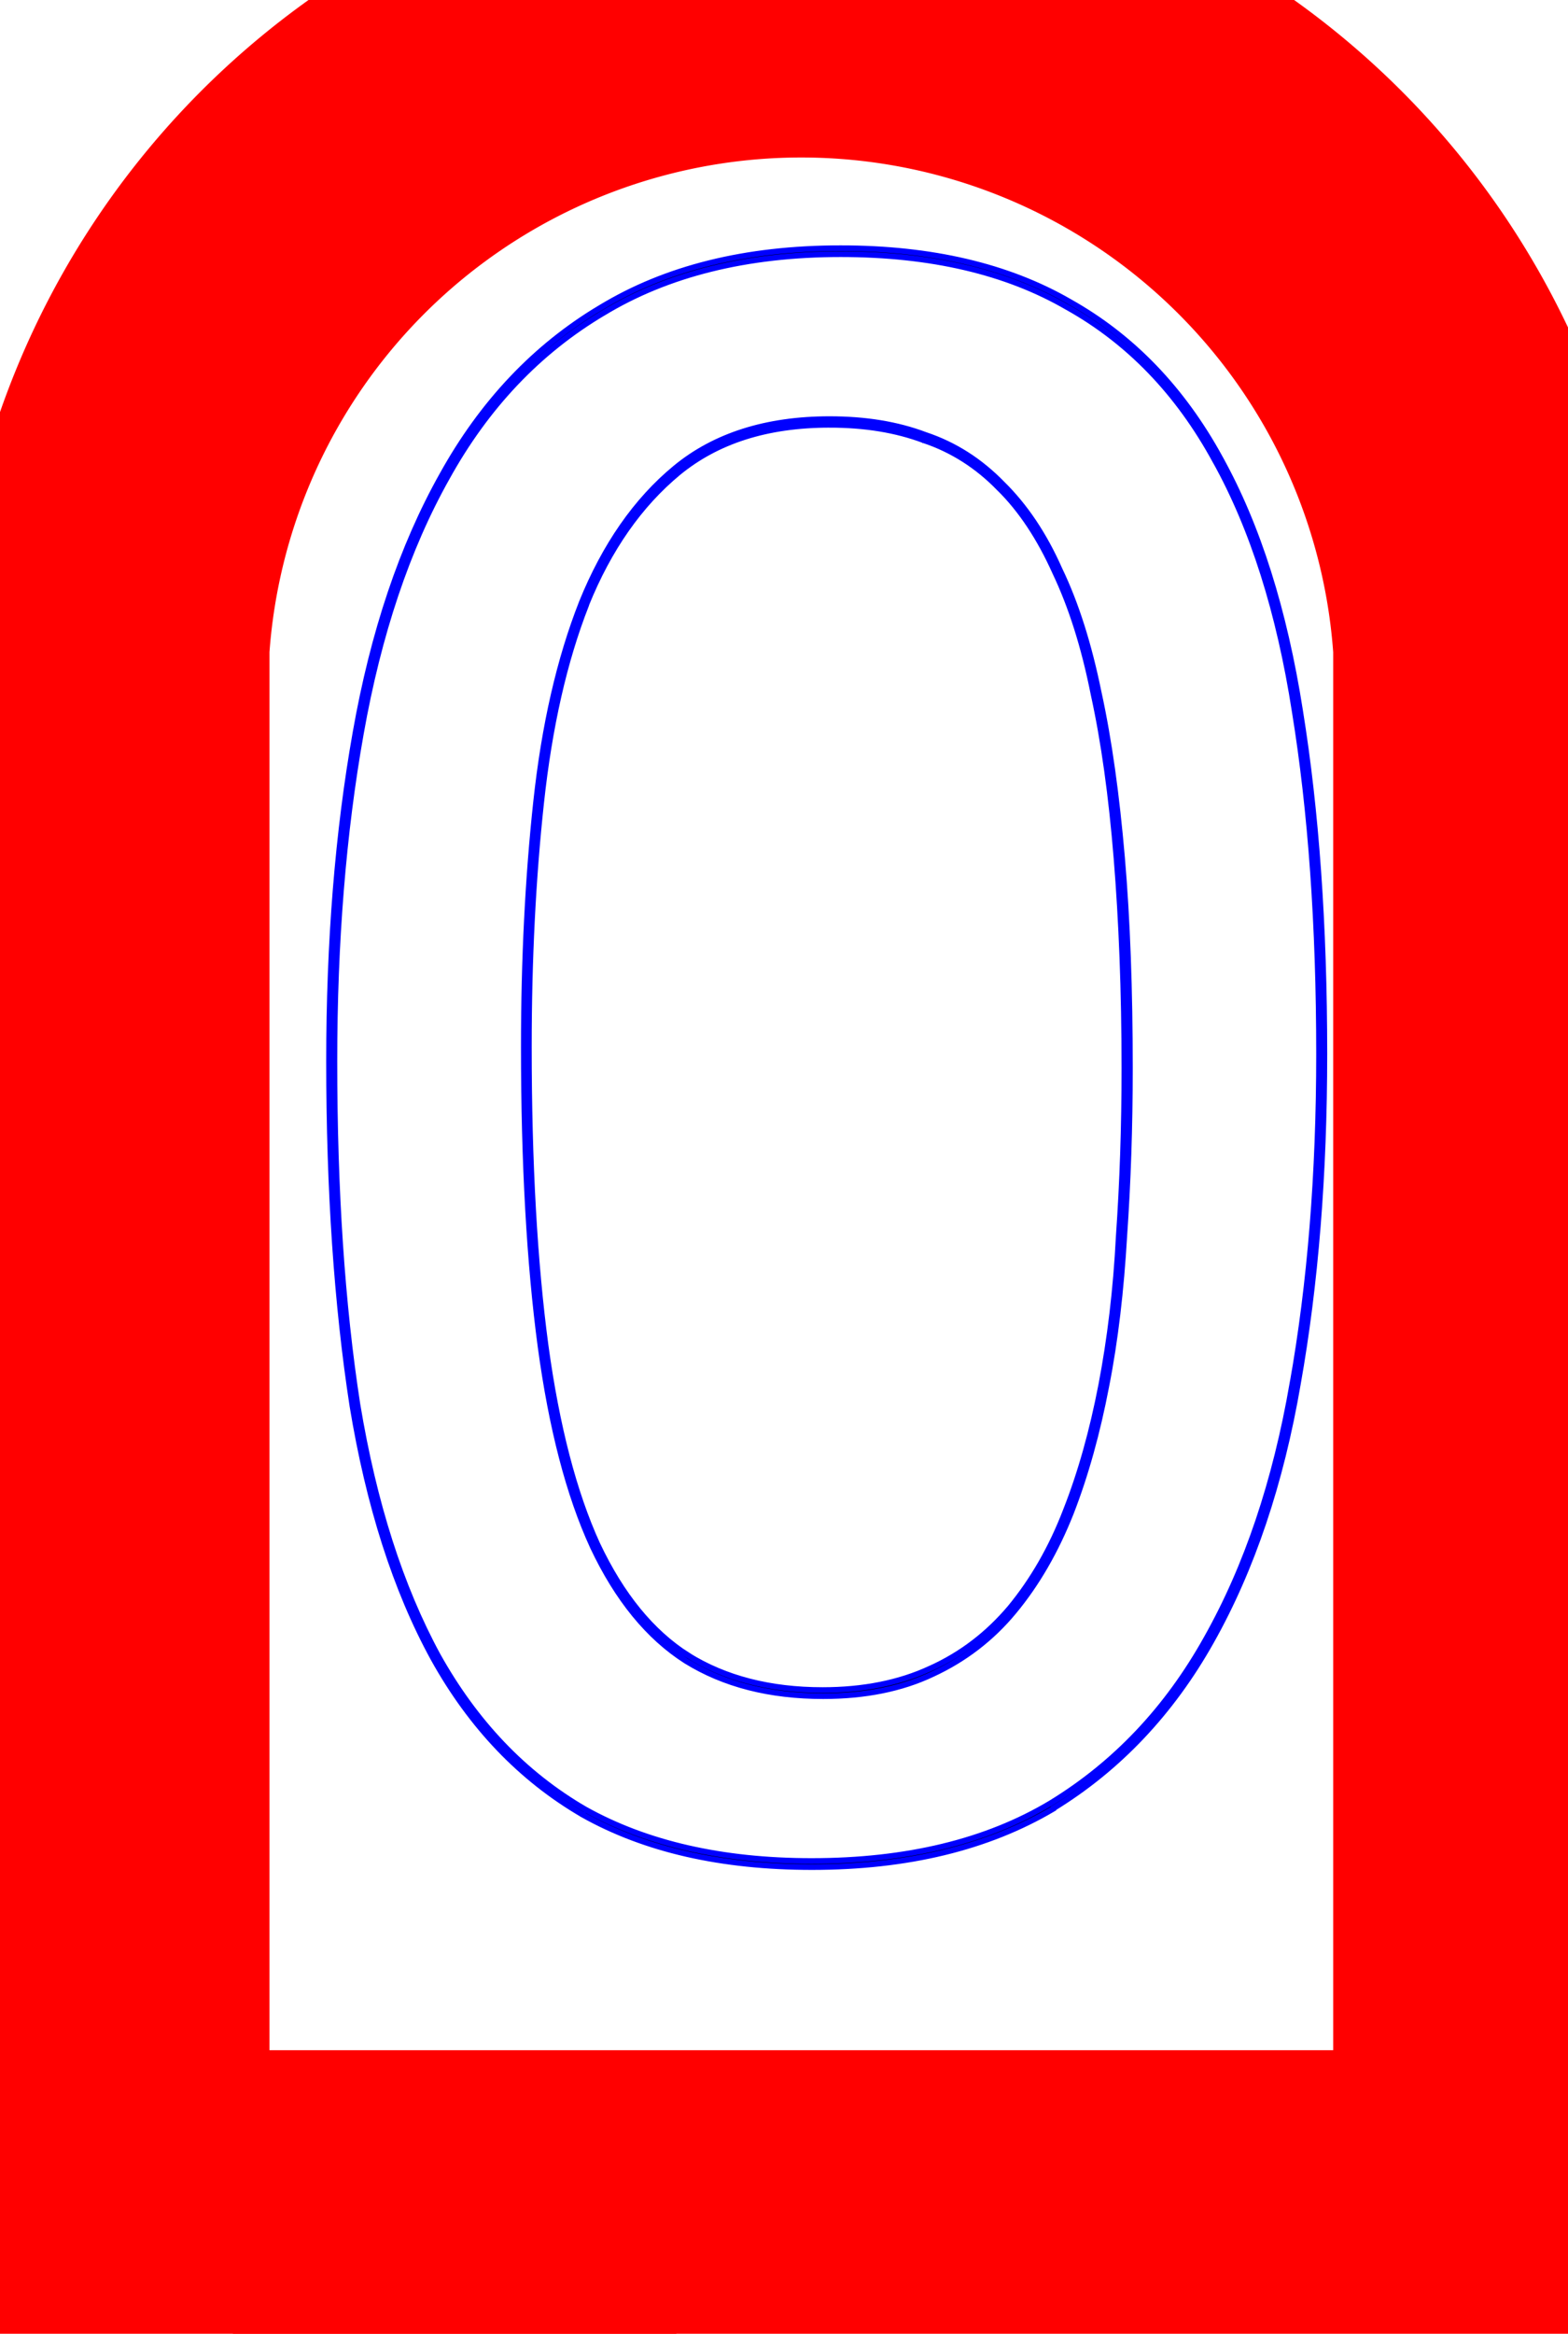<?xml version="1.0" encoding="UTF-8" standalone="no"?>
<svg
   xmlns:shaper="http://www.shapertools.com/namespaces/shaper"
   xmlns:dc="http://purl.org/dc/elements/1.1/"
   xmlns:cc="http://creativecommons.org/ns#"
   xmlns:rdf="http://www.w3.org/1999/02/22-rdf-syntax-ns#"
   xmlns:svg="http://www.w3.org/2000/svg"
   xmlns="http://www.w3.org/2000/svg"
   xmlns:sodipodi="http://sodipodi.sourceforge.net/DTD/sodipodi-0.dtd"
   xmlns:inkscape="http://www.inkscape.org/namespaces/inkscape"
   enable-background="new 0 0 7.4 4.975"
   height="74mm"
   shaper:fusionaddin="version:1.5.0"
   version="1.1"
   viewBox="0 0 4.975 7.4"
   width="49.75mm"
   x="0cm"
   xml:space="preserve"
   y="0cm"
   id="svg4"
   sodipodi:docname="number_2mm.svg"
   inkscape:version="1.0.2-2 (e86c870879, 2021-01-15)"><defs
     id="defs8" /><sodipodi:namedview
     pagecolor="#ffffff"
     bordercolor="#666666"
     borderopacity="1"
     objecttolerance="10"
     gridtolerance="10"
     guidetolerance="10"
     inkscape:pageopacity="0"
     inkscape:pageshadow="2"
     inkscape:window-width="1718"
     inkscape:window-height="1368"
     id="namedview6"
     showgrid="false"
     inkscape:zoom="3.8461109"
     inkscape:cx="92.881855"
     inkscape:cy="181.08643"
     inkscape:window-x="914"
     inkscape:window-y="0"
     inkscape:window-maximized="0"
     inkscape:current-layer="svg4"
     inkscape:document-rotation="0"
     units="mm" /><path
     d="M 4.73,7.001 V 2.051 a 2.192,2.192 0 0 0 -4.375,0 v 4.949 h -0.3 v 0.4 l 0.7,-2e-7 V 7.001 H 1.23 v 0.4 h 0.875 v -0.4 h 0.875 v 0.4 h 0.875 v -0.4 h 0.475 v 0.4 h 0.7 v -0.4 z"
     fill="#000000"
     shaper:cutDepth="0.002"
     shaper:pathType="exterior"
     vector-effect="non-scaling-stroke"
     id="path2-0"
     style="display:inline;fill:none;stroke:#ff0000;stroke-opacity:1" /><path
     style="color:#000000;font-style:normal;font-variant:normal;font-weight:normal;font-stretch:normal;font-size:112.889px;line-height:100%;font-family:Calibri;-inkscape-font-specification:'Calibri, Normal';font-variant-ligatures:normal;font-variant-position:normal;font-variant-caps:normal;font-variant-numeric:normal;font-variant-alternates:normal;font-feature-settings:normal;text-indent:0;text-align:start;text-decoration:none;text-decoration-line:none;text-decoration-style:solid;text-decoration-color:#000000;letter-spacing:0px;word-spacing:0px;text-transform:none;writing-mode:lr-tb;direction:ltr;text-orientation:mixed;dominant-baseline:auto;baseline-shift:baseline;text-anchor:start;white-space:normal;shape-padding:0;clip-rule:nonzero;display:none;overflow:visible;visibility:visible;isolation:auto;mix-blend-mode:normal;color-interpolation:sRGB;color-interpolation-filters:linearRGB;solid-color:#000000;solid-opacity:1;vector-effect:none;fill:#000000;fill-opacity:1;fill-rule:nonzero;stroke:#0000fe;stroke-width:0.019px;stroke-linecap:butt;stroke-linejoin:miter;stroke-miterlimit:4;stroke-dasharray:none;stroke-dashoffset:0;stroke-opacity:1;color-rendering:auto;image-rendering:auto;shape-rendering:auto;text-rendering:auto;enable-background:accumulate"
     d="m 2.733,0.787 c -0.05,0 -0.092,0.001 -0.126,0.004 -0.034,4.264e-5 -0.063,0.003 -0.089,0.008 -0.025,0.005 -0.046,0.01 -0.063,0.016 -0.017,0.005 -0.032,0.012 -0.044,0.021 l -6.05e-4,2.849e-4 c -4.83e-5,3.42e-5 -7.55e-5,7.11e-5 -1.511e-4,1.424e-4 L 1.169,1.585 1.169,1.586 c -0.025,0.016 -0.047,0.032 -0.064,0.048 l -4.537e-4,2.847e-4 -1.512e-4,2.847e-4 c -0.015,0.017 -0.026,0.036 -0.035,0.058 -0.009,0.022 -0.016,0.048 -0.021,0.08 l -1.512e-4,4.274e-4 v 4.271e-4 c -0.003,0.032 -0.004,0.07 -0.004,0.115 0,0.06 0.003,0.11 0.008,0.15 v 2.847e-4 4.272e-4 c 0.009,0.04 0.023,0.071 0.044,0.091 l 3.025e-4,2.846e-4 3.024e-4,2.849e-4 c 0.022,0.018 0.051,0.023 0.083,0.018 0.035,-0.006 0.079,-0.022 0.132,-0.048 L 1.313,2.1 2.34,1.524 V 5.359 H 1.225 c -0.024,0 -0.047,0.007 -0.068,0.021 -0.018,0.012 -0.035,0.03 -0.049,0.054 l -1.512e-4,1.425e-4 -1.513e-4,2.846e-4 c -0.012,0.022 -0.022,0.05 -0.03,0.084 -0.009,0.035 -0.013,0.076 -0.013,0.124 0,0.05 0.004,0.093 0.013,0.128 0.009,0.035 0.02,0.063 0.035,0.085 l 1.513e-4,4.273e-4 3.024e-4,2.845e-4 c 0.017,0.022 0.034,0.038 0.052,0.049 l 6.049e-4,4.271e-4 4.535e-4,2.847e-4 c 0.018,0.009 0.038,0.013 0.059,0.013 h 2.817 c 0.021,0 0.041,-0.004 0.059,-0.013 l 3.033e-4,-1.423e-4 1.502e-4,-1.424e-4 c 0.021,-0.011 0.039,-0.028 0.054,-0.05 0.015,-0.022 0.026,-0.051 0.035,-0.085 0.009,-0.035 0.013,-0.078 0.013,-0.128 0,-0.047 -0.004,-0.088 -0.013,-0.123 l -1.43e-4,-2.851e-4 c -0.006,-0.034 -0.016,-0.063 -0.03,-0.085 -0.012,-0.024 -0.028,-0.043 -0.049,-0.055 -0.021,-0.014 -0.044,-0.021 -0.068,-0.021 H 3.077 V 0.907 c 0,-0.017 -0.005,-0.033 -0.014,-0.048 -0.01,-0.018 -0.029,-0.031 -0.055,-0.04 -0.026,-0.011 -0.062,-0.019 -0.106,-0.024 -0.045,-0.005 -0.101,-0.008 -0.168,-0.008 z m 0,0.019 c 0.066,0 0.122,0.003 0.165,0.008 0.044,0.005 0.078,0.013 0.101,0.023 l 4.538e-4,1.425e-4 4.536e-4,1.423e-4 c 0.023,0.007 0.037,0.018 0.044,0.031 l 1.512e-4,2.847e-4 1.512e-4,4.271e-4 c 0.007,0.012 0.011,0.024 0.011,0.038 V 5.378 h 0.985 c 0.02,0 0.039,0.006 0.057,0.018 l 4.536e-4,2.847e-4 3.018e-4,2.848e-4 c 0.017,0.009 0.031,0.024 0.042,0.047 l 3.019e-4,7.12e-4 3.033e-4,5.694e-4 C 4.155,5.463 4.164,5.49 4.17,5.523 l 1.503e-4,2.848e-4 v 4.27e-4 c 0.008,0.033 0.012,0.073 0.012,0.119 0,0.049 -0.004,0.09 -0.012,0.123 -0.008,0.033 -0.019,0.06 -0.032,0.08 -0.013,0.02 -0.029,0.034 -0.046,0.044 -0.015,0.007 -0.032,0.011 -0.049,0.011 H 1.225 c -0.018,0 -0.034,-0.004 -0.049,-0.011 -0.015,-0.01 -0.031,-0.024 -0.047,-0.044 l -1.514e-4,-2.85e-4 c -0.013,-0.02 -0.024,-0.046 -0.032,-0.079 -0.008,-0.033 -0.012,-0.074 -0.012,-0.123 0,-0.047 0.004,-0.086 0.012,-0.119 0.008,-0.033 0.018,-0.06 0.028,-0.08 0.013,-0.023 0.028,-0.039 0.043,-0.048 H 1.168 L 1.168,5.396 C 1.186,5.384 1.205,5.378 1.225,5.378 H 2.36 V 1.49 L 1.303,2.083 c -0.052,0.026 -0.095,0.041 -0.126,0.046 h -1.51e-4 c -0.028,0.005 -0.049,2.135e-4 -0.066,-0.013 -0.017,-0.016 -0.031,-0.043 -0.039,-0.081 -0.005,-0.039 -0.008,-0.088 -0.008,-0.148 0,-0.044 0.001,-0.082 0.004,-0.113 3.7e-6,-3.87e-5 -3.1e-6,-7.13e-5 0,-1.425e-4 0.005,-0.031 0.012,-0.056 0.02,-0.076 0.008,-0.02 0.019,-0.037 0.032,-0.052 0.016,-0.015 0.036,-0.03 0.06,-0.045 l 1.512e-4,-1.424e-4 1.242,-0.75 3.027e-4,-1.424e-4 c 0.01,-0.007 0.023,-0.013 0.039,-0.018 0.016,-0.005 0.037,-0.01 0.061,-0.015 0.024,-0.005 0.053,-0.008 0.085,-0.008 h 4.535e-4 4.539e-4 c 0.033,-0.003 0.074,-0.004 0.124,-0.004 z"
     id="text5361"
     inkscape:label="1_R" /><path
     style="color:#000000;font-style:normal;font-variant:normal;font-weight:normal;font-stretch:normal;font-size:112.889px;line-height:100%;font-family:Calibri;-inkscape-font-specification:'Calibri, Normal';font-variant-ligatures:normal;font-variant-position:normal;font-variant-caps:normal;font-variant-numeric:normal;font-variant-alternates:normal;font-feature-settings:normal;text-indent:0;text-align:start;text-decoration:none;text-decoration-line:none;text-decoration-style:solid;text-decoration-color:#000000;letter-spacing:0px;word-spacing:0px;text-transform:none;writing-mode:lr-tb;direction:ltr;text-orientation:mixed;dominant-baseline:auto;baseline-shift:baseline;text-anchor:start;white-space:normal;shape-padding:0;clip-rule:nonzero;display:none;overflow:visible;visibility:visible;isolation:auto;mix-blend-mode:normal;color-interpolation:sRGB;color-interpolation-filters:linearRGB;solid-color:#000000;solid-opacity:1;vector-effect:none;fill:#000000;fill-opacity:1;fill-rule:nonzero;stroke:#0000fe;stroke-width:0.019px;stroke-linecap:butt;stroke-linejoin:miter;stroke-miterlimit:4;stroke-dasharray:none;stroke-dashoffset:0;stroke-opacity:1;color-rendering:auto;image-rendering:auto;shape-rendering:auto;text-rendering:auto;enable-background:accumulate"
     d="m 2.514,0.738 c -0.153,0 -0.3,0.016 -0.44,0.047 H 2.074 C 1.937,0.816 1.81,0.855 1.693,0.902 1.579,0.946 1.483,0.992 1.405,1.039 h -1.406e-4 c -0.075,0.047 -0.128,0.084 -0.16,0.114 -0.031,0.026 -0.053,0.049 -0.064,0.069 -0.011,0.019 -0.02,0.039 -0.028,0.06 l -1.409e-4,4.239e-4 -1.407e-4,5.651e-4 c -0.005,0.021 -0.009,0.047 -0.012,0.075 -0.003,0.029 -0.004,0.063 -0.004,0.102 0,0.055 0.003,0.102 0.008,0.141 0.005,0.039 0.012,0.071 0.02,0.095 l 1.405e-4,4.237e-4 2.812e-4,4.24e-4 c 0.011,0.024 0.023,0.042 0.037,0.054 l 4.218e-4,1.413e-4 2.814e-4,2.826e-4 c 0.017,0.011 0.036,0.017 0.055,0.017 0.035,0 0.082,-0.023 0.145,-0.068 l 1.406e-4,-1.414e-4 C 1.468,1.657 1.546,1.61 1.639,1.558 1.734,1.506 1.843,1.458 1.967,1.414 c 0.125,-0.044 0.267,-0.066 0.423,-0.066 0.133,0 0.251,0.022 0.353,0.066 0.102,0.044 0.186,0.103 0.253,0.177 l 1.405e-4,1.411e-4 c 0.069,0.074 0.121,0.161 0.157,0.262 0.036,0.098 0.054,0.202 0.054,0.312 0,0.111 -0.012,0.23 -0.035,0.357 C 3.149,2.648 3.1,2.788 3.025,2.944 v 1.414e-4 C 2.953,3.099 2.849,3.271 2.712,3.46 v 1.412e-4 C 2.578,3.649 2.399,3.863 2.174,4.102 L 1.201,5.138 c -0.031,0.034 -0.057,0.067 -0.078,0.099 h -1.406e-4 v 1.41e-4 c -0.018,0.029 -0.034,0.059 -0.047,0.091 -0.013,0.03 -0.022,0.064 -0.028,0.104 l -1.406e-4,2.825e-4 v 4.239e-4 c -0.003,0.039 -0.004,0.085 -0.004,0.137 0,0.058 0.004,0.106 0.012,0.146 v 4.236e-4 l 1.405e-4,2.827e-4 c 0.011,0.04 0.025,0.071 0.045,0.093 l 1.405e-4,2.826e-4 2.813e-4,1.414e-4 c 0.021,0.022 0.046,0.038 0.073,0.049 l 4.218e-4,1.413e-4 5.625e-4,1.411e-4 c 0.029,0.008 0.062,0.012 0.099,0.012 h 2.771 c 0.025,0 0.047,-0.005 0.067,-0.017 l 2.819e-4,-1.414e-4 1.402e-4,-1.411e-4 c 0.022,-0.014 0.039,-0.034 0.05,-0.059 0.013,-0.027 0.022,-0.059 0.028,-0.095 v -1.414e-4 c 0.008,-0.037 0.012,-0.079 0.012,-0.126 0,-0.047 -0.004,-0.087 -0.012,-0.122 -1.58e-5,-1.414e-4 -1.402e-4,-1.414e-4 -1.402e-4,-2.827e-4 -0.005,-0.037 -0.016,-0.068 -0.032,-0.093 l -1.4e-4,-1.39e-4 C 4.144,5.333 4.126,5.315 4.104,5.304 4.085,5.29 4.064,5.283 4.042,5.283 H 1.881 L 2.661,4.465 V 4.465 C 2.948,4.169 3.178,3.908 3.351,3.682 3.525,3.453 3.657,3.246 3.747,3.061 3.841,2.873 3.902,2.7 3.931,2.54 3.959,2.379 3.973,2.217 3.973,2.056 c 0,-0.18 -0.03,-0.35 -0.09,-0.51 C 3.824,1.387 3.732,1.247 3.61,1.126 3.49,1.006 3.338,0.912 3.153,0.844 2.971,0.773 2.758,0.738 2.514,0.738 Z m 0,0.019 c 0.242,0 0.453,0.035 0.632,0.104 h 1.407e-4 1.406e-4 c 0.182,0.067 0.332,0.16 0.45,0.278 0.121,0.119 0.21,0.256 0.269,0.413 0.059,0.157 0.089,0.325 0.089,0.503 0,0.16 -0.014,0.321 -0.043,0.481 -0.028,0.157 -0.089,0.329 -0.181,0.515 v 1.41e-4 C 3.641,3.236 3.509,3.442 3.336,3.67 3.164,3.896 2.934,4.156 2.647,4.452 v 1.413e-4 L 1.837,5.301 h 2.204 c 0.019,0 0.036,0.006 0.053,0.018 l 5.623e-4,4.238e-4 7.04e-4,4.24e-4 c 0.019,0.009 0.034,0.025 0.046,0.047 l 1.402e-4,2.829e-4 2.819e-4,4.24e-4 c 0.015,0.022 0.025,0.05 0.03,0.086 v 4.239e-4 l 1.402e-4,4.239e-4 c 0.008,0.033 0.011,0.072 0.011,0.119 0,0.046 -0.004,0.087 -0.011,0.123 l -1.402e-4,2.828e-4 v 4.236e-4 c -0.005,0.036 -0.014,0.066 -0.026,0.091 l -1.402e-4,2.827e-4 v 1.411e-4 c -0.01,0.022 -0.024,0.038 -0.043,0.05 -5.73e-5,3.53e-5 -7.16e-5,7.05e-5 -1.417e-4,1.412e-4 -0.017,0.009 -0.035,0.014 -0.057,0.014 H 1.274 c -0.035,0 -0.066,-0.004 -0.094,-0.011 -0.024,-0.01 -0.046,-0.025 -0.066,-0.044 -0.017,-0.019 -0.03,-0.047 -0.04,-0.085 -0.008,-0.038 -0.012,-0.085 -0.012,-0.142 0,-0.052 0.001,-0.097 0.004,-0.135 0.005,-0.038 0.014,-0.071 0.026,-0.099 l 1.406e-4,-1.411e-4 v -1.414e-4 c 0.013,-0.031 0.028,-0.06 0.046,-0.088 l 1.408e-4,-1.412e-4 c 0.02,-0.031 0.046,-0.063 0.076,-0.096 L 2.188,4.115 C 2.413,3.876 2.593,3.661 2.727,3.471 V 3.471 C 2.864,3.281 2.969,3.108 3.042,2.952 l 1.405e-4,-1.413e-4 c 0.075,-0.156 0.124,-0.299 0.148,-0.427 0.023,-0.128 0.035,-0.248 0.035,-0.36 0,-0.113 -0.018,-0.219 -0.055,-0.319 V 1.846 C 3.134,1.744 3.08,1.655 3.01,1.578 2.941,1.502 2.855,1.441 2.75,1.397 2.646,1.352 2.526,1.33 2.39,1.33 c -0.158,0 -0.302,0.022 -0.429,0.067 h -1.408e-4 v 1.413e-4 C 1.836,1.441 1.726,1.489 1.63,1.541 H 1.63 C 1.537,1.593 1.458,1.642 1.393,1.686 l -1.406e-4,1.412e-4 c -0.061,0.044 -0.108,0.064 -0.134,0.064 -0.016,0 -0.031,-0.005 -0.045,-0.014 -0.011,-0.009 -0.022,-0.024 -0.032,-0.046 -0.007,-0.022 -0.014,-0.053 -0.019,-0.091 -0.005,-0.038 -0.008,-0.085 -0.008,-0.139 0,-0.039 0.001,-0.072 0.004,-0.1 0.003,-0.028 0.006,-0.052 0.011,-0.072 9.1e-6,-3.74e-5 -9.9e-6,-7.07e-5 0,-1.414e-4 0.007,-0.02 0.016,-0.039 0.026,-0.056 0.009,-0.016 0.029,-0.038 0.06,-0.064 l 2.812e-4,-1.412e-4 1.408e-4,-1.413e-4 c 0.03,-0.028 0.083,-0.065 0.157,-0.112 0.077,-0.046 0.172,-0.092 0.285,-0.136 h 1.406e-4 c 0.116,-0.047 0.242,-0.085 0.378,-0.116 0.139,-0.031 0.284,-0.047 0.436,-0.047 z"
     id="text5365"
     inkscape:label="2_L" /><path
     style="color:#000000;font-style:normal;font-variant:normal;font-weight:normal;font-stretch:normal;font-size:112.889px;line-height:100%;font-family:Calibri;-inkscape-font-specification:'Calibri, Normal';font-variant-ligatures:normal;font-variant-position:normal;font-variant-caps:normal;font-variant-numeric:normal;font-variant-alternates:normal;font-feature-settings:normal;text-indent:0;text-align:start;text-decoration:none;text-decoration-line:none;text-decoration-style:solid;text-decoration-color:#000000;letter-spacing:0px;word-spacing:0px;text-transform:none;writing-mode:lr-tb;direction:ltr;text-orientation:mixed;dominant-baseline:auto;baseline-shift:baseline;text-anchor:start;white-space:normal;shape-padding:0;clip-rule:nonzero;display:none;overflow:visible;visibility:visible;isolation:auto;mix-blend-mode:normal;color-interpolation:sRGB;color-interpolation-filters:linearRGB;solid-color:#000000;solid-opacity:1;vector-effect:none;fill:#000000;fill-opacity:1;fill-rule:nonzero;stroke:#0000fe;stroke-width:0.018px;stroke-linecap:butt;stroke-linejoin:miter;stroke-miterlimit:4;stroke-dasharray:none;stroke-dashoffset:0;stroke-opacity:1;color-rendering:auto;image-rendering:auto;shape-rendering:auto;text-rendering:auto;enable-background:accumulate"
     d="m 2.678,1.026 c -0.164,0 -0.317,0.015 -0.461,0.046 -0.141,0.031 -0.266,0.069 -0.376,0.115 -0.107,0.043 -0.198,0.088 -0.273,0.134 -0.074,0.046 -0.124,0.082 -0.151,0.108 -0.023,0.023 -0.04,0.044 -0.051,0.063 -0.01,0.018 -0.02,0.039 -0.027,0.062 -1.32e-5,3.51e-5 1.31e-5,6.95e-5 0,1.385e-4 -3.49e-5,6.94e-5 -6.95e-5,1.389e-4 -1.387e-4,2.773e-4 -0.008,0.021 -0.013,0.048 -0.016,0.079 -0.003,0.028 -0.004,0.062 -0.004,0.1 0,0.056 0.001,0.102 0.004,0.138 v 4.161e-4 4.159e-4 c 0.005,0.034 0.012,0.061 0.02,0.082 l 2.773e-4,6.93e-4 2.773e-4,6.935e-4 c 0.011,0.019 0.023,0.033 0.038,0.041 l 9.5e-4,5.547e-4 9.498e-4,2.773e-4 c 0.016,0.005 0.034,0.008 0.053,0.008 0.031,0 0.075,-0.023 0.139,-0.066 l 1.386e-4,-1.386e-4 c 0.063,-0.046 0.143,-0.094 0.24,-0.145 0.096,-0.051 0.206,-0.098 0.328,-0.141 0.124,-0.045 0.259,-0.068 0.406,-0.068 0.134,0 0.251,0.02 0.352,0.061 h 1.388e-4 1.387e-4 c 0.103,0.038 0.188,0.091 0.253,0.158 0.065,0.068 0.114,0.148 0.147,0.241 0.033,0.091 0.049,0.186 0.049,0.287 0,0.139 -0.025,0.265 -0.076,0.378 H 3.274 v 1.394e-4 C 3.226,2.824 3.155,2.92 3.062,3 h -1.386e-4 v 1.388e-4 c -0.091,0.081 -0.203,0.142 -0.337,0.185 H 2.725 C 2.594,3.229 2.444,3.25 2.277,3.25 H 1.845 c -0.024,0 -0.046,0.006 -0.065,0.016 -0.02,0.008 -0.037,0.023 -0.053,0.045 l -1.386e-4,1.39e-4 c -0.014,0.019 -0.024,0.046 -0.032,0.08 -0.008,0.032 -0.012,0.072 -0.012,0.121 0,0.054 0.004,0.098 0.012,0.132 v 4.161e-4 l 1.385e-4,2.773e-4 c 0.01,0.034 0.022,0.061 0.035,0.082 l 2.775e-4,2.773e-4 1.385e-4,2.773e-4 c 0.016,0.021 0.033,0.037 0.053,0.048 l 6.932e-4,4.16e-4 6.935e-4,2.774e-4 c 0.021,0.008 0.043,0.012 0.064,0.012 h 0.47 c 0.196,0 0.369,0.022 0.521,0.065 h 1.386e-4 c 0.154,0.043 0.283,0.105 0.387,0.186 v 1.385e-4 c 0.106,0.081 0.185,0.176 0.238,0.287 h 1.386e-4 v 1.385e-4 c 0.055,0.111 0.083,0.235 0.083,0.374 0,0.126 -0.021,0.244 -0.064,0.352 C 3.441,5.158 3.377,5.25 3.291,5.328 3.206,5.406 3.1,5.467 2.973,5.51 2.847,5.552 2.7,5.574 2.533,5.574 c -0.173,0 -0.33,-0.02 -0.471,-0.061 C 1.922,5.473 1.799,5.43 1.692,5.384 L 1.692,5.384 C 1.588,5.336 1.502,5.291 1.433,5.25 h -1.388e-4 c -0.033,-0.02 -0.061,-0.036 -0.084,-0.046 -0.023,-0.01 -0.04,-0.016 -0.054,-0.016 -0.036,0 -0.066,0.021 -0.085,0.059 -0.019,0.038 -0.028,0.103 -0.028,0.195 0,0.054 0.001,0.1 0.004,0.138 v 4.16e-4 2.773e-4 c 0.005,0.036 0.012,0.067 0.019,0.093 0.008,0.026 0.017,0.048 0.028,0.067 0.011,0.019 0.025,0.037 0.043,0.055 l 2.772e-4,2.774e-4 2.773e-4,1.385e-4 c 0.022,0.019 0.069,0.048 0.143,0.089 v 1.389e-4 h 1.386e-4 c 0.074,0.039 0.168,0.077 0.28,0.115 h 1.388e-4 c 0.113,0.036 0.24,0.067 0.383,0.092 0.146,0.028 0.302,0.042 0.468,0.042 0.273,0 0.519,-0.034 0.737,-0.104 H 3.289 C 3.506,5.96 3.69,5.859 3.838,5.728 3.987,5.597 4.101,5.44 4.181,5.258 4.26,5.074 4.3,4.867 4.3,4.639 c 0,-0.157 -0.03,-0.303 -0.089,-0.439 C 4.155,4.061 4.075,3.941 3.973,3.838 3.87,3.735 3.747,3.65 3.603,3.584 h 2.772e-4 C 3.469,3.518 3.32,3.477 3.157,3.457 3.299,3.428 3.426,3.381 3.535,3.313 H 3.536 C 3.651,3.239 3.749,3.15 3.828,3.047 l 1.384e-4,-1.384e-4 C 3.908,2.942 3.968,2.823 4.009,2.689 v -1.384e-4 c 0.041,-0.136 0.061,-0.282 0.061,-0.438 0,-0.182 -0.029,-0.347 -0.088,-0.496 V 1.754 C 3.926,1.603 3.838,1.473 3.72,1.365 3.605,1.257 3.459,1.174 3.285,1.115 3.111,1.056 2.908,1.026 2.678,1.026 Z m 0,0.018 c 0.229,0 0.429,0.029 0.601,0.087 0.172,0.058 0.315,0.14 0.428,0.246 h 1.384e-4 c 0.116,0.106 0.202,0.233 0.257,0.382 v 1.388e-4 l 1.386e-4,1.385e-4 c 0.058,0.147 0.087,0.31 0.087,0.49 0,0.155 -0.02,0.299 -0.061,0.433 C 3.951,2.815 3.892,2.932 3.814,3.036 3.735,3.137 3.639,3.224 3.525,3.298 3.412,3.368 3.281,3.418 3.131,3.445 l -0.007,0.001 v 0.024 l 0.008,8.113e-4 c 0.17,0.018 0.324,0.061 0.463,0.129 h 1.389e-4 v 1.386e-4 c 0.142,0.066 0.263,0.149 0.364,0.25 0.101,0.101 0.179,0.22 0.235,0.356 l 1.387e-4,1.385e-4 v 1.395e-4 c 0.058,0.134 0.087,0.278 0.087,0.432 0,0.226 -0.039,0.429 -0.118,0.612 C 4.086,5.43 3.973,5.585 3.826,5.714 3.68,5.843 3.499,5.943 3.283,6.014 c -0.215,0.068 -0.459,0.103 -0.731,0.103 -0.165,0 -0.32,-0.014 -0.464,-0.042 H 2.088 C 1.945,6.049 1.818,6.019 1.706,5.983 1.595,5.945 1.502,5.907 1.429,5.869 l -1.387e-4,-1.385e-4 c -0.073,-0.041 -0.121,-0.07 -0.139,-0.087 -2.15e-5,-1.86e-5 -1.388e-4,-1.387e-4 -1.388e-4,-1.387e-4 -0.017,-0.017 -0.03,-0.034 -0.04,-0.051 -0.01,-0.017 -0.019,-0.038 -0.026,-0.063 -0.007,-0.025 -0.014,-0.055 -0.019,-0.09 -0.003,-0.038 -0.004,-0.084 -0.004,-0.137 0,-0.091 0.009,-0.154 0.026,-0.187 0.017,-0.034 0.038,-0.048 0.068,-0.048 0.009,0 0.025,0.005 0.047,0.014 0.022,0.01 0.049,0.025 0.082,0.045 h 1.384e-4 c 0.069,0.041 0.156,0.086 0.261,0.134 l 1.387e-4,1.387e-4 h 1.386e-4 c 0.107,0.046 0.231,0.09 0.372,0.13 H 2.057 c 0.144,0.041 0.302,0.061 0.476,0.061 0.169,0 0.318,-0.022 0.446,-0.066 0.128,-0.044 0.237,-0.105 0.324,-0.185 0.088,-0.08 0.153,-0.174 0.197,-0.282 h 1.387e-4 v -1.388e-4 c 0.044,-0.111 0.066,-0.23 0.066,-0.359 0,-0.141 -0.028,-0.269 -0.085,-0.382 l -1.355e-4,-1.39e-4 C 3.427,4.204 3.346,4.106 3.238,4.024 3.132,3.942 3.001,3.879 2.845,3.835 2.691,3.792 2.516,3.77 2.319,3.77 H 1.849 c -0.019,0 -0.038,-0.004 -0.057,-0.011 -0.016,-0.009 -0.032,-0.024 -0.046,-0.043 -0.012,-0.019 -0.023,-0.045 -0.033,-0.077 -0.007,-0.032 -0.011,-0.075 -0.011,-0.128 0,-0.048 0.004,-0.087 0.011,-0.116 h 1.388e-4 V 3.395 c 0.007,-0.032 0.017,-0.057 0.029,-0.073 l 1.386e-4,-1.384e-4 c 0.015,-0.019 0.03,-0.032 0.046,-0.039 l 5.548e-4,-1.387e-4 4.159e-4,-2.773e-4 c 0.016,-0.009 0.035,-0.014 0.057,-0.014 h 0.432 c 0.169,0 0.32,-0.022 0.454,-0.065 C 2.867,3.16 2.981,3.097 3.074,3.014 l 1.386e-4,-1.387e-4 c 0.095,-0.082 0.167,-0.18 0.216,-0.294 0.052,-0.116 0.077,-0.245 0.077,-0.386 0,-0.103 -0.017,-0.201 -0.05,-0.293 v -1.32e-4 C 3.284,1.946 3.234,1.863 3.166,1.793 3.099,1.723 3.013,1.669 2.907,1.631 l -2.774e-4,-1.384e-4 c -0.103,-0.041 -0.223,-0.062 -0.359,-0.062 -0.149,0 -0.286,0.023 -0.412,0.069 V 1.638 C 2.014,1.681 1.904,1.729 1.806,1.78 1.709,1.831 1.629,1.88 1.565,1.926 c -0.063,0.043 -0.108,0.063 -0.128,0.063 -0.017,0 -0.032,-0.003 -0.045,-0.007 -0.011,-0.007 -0.021,-0.018 -0.03,-0.034 -0.007,-0.019 -0.013,-0.045 -0.018,-0.077 V 1.871 c -0.003,-0.035 -0.004,-0.081 -0.004,-0.137 0,-0.038 0.001,-0.071 0.004,-0.098 v -1.418e-4 c 0.003,-0.03 0.007,-0.055 0.015,-0.074 l 1.39e-4,-1.387e-4 v -2.775e-4 c 0.007,-0.022 0.016,-0.042 0.026,-0.059 0.01,-0.017 0.026,-0.037 0.048,-0.059 0.024,-0.024 0.074,-0.06 0.147,-0.106 0.073,-0.045 0.163,-0.09 0.27,-0.133 h 1.386e-4 v -1.346e-4 c 0.109,-0.046 0.233,-0.084 0.373,-0.114 v 1.386e-4 c 0.142,-0.03 0.294,-0.046 0.457,-0.046 z"
     id="text5236"
     inkscape:label="3_R" /><path
     style="color:#000000;font-style:normal;font-variant:normal;font-weight:normal;font-stretch:normal;font-size:112.889px;line-height:100%;font-family:Calibri;-inkscape-font-specification:'Calibri, Normal';font-variant-ligatures:normal;font-variant-position:normal;font-variant-caps:normal;font-variant-numeric:normal;font-variant-alternates:normal;font-feature-settings:normal;text-indent:0;text-align:start;text-decoration:none;text-decoration-line:none;text-decoration-style:solid;text-decoration-color:#000000;letter-spacing:0px;word-spacing:0px;text-transform:none;writing-mode:lr-tb;direction:ltr;text-orientation:mixed;dominant-baseline:auto;baseline-shift:baseline;text-anchor:start;white-space:normal;shape-padding:0;clip-rule:nonzero;display:none;overflow:visible;visibility:visible;isolation:auto;mix-blend-mode:normal;color-interpolation:sRGB;color-interpolation-filters:linearRGB;solid-color:#000000;solid-opacity:1;vector-effect:none;fill:#000000;fill-opacity:1;fill-rule:nonzero;stroke:#0000fe;stroke-width:0.017px;stroke-linecap:butt;stroke-linejoin:miter;stroke-miterlimit:4;stroke-dasharray:none;stroke-dashoffset:0;stroke-opacity:1;color-rendering:auto;image-rendering:auto;shape-rendering:auto;text-rendering:auto;enable-background:accumulate"
     d="m 3.025,0.955 c -0.068,0 -0.126,0.003 -0.176,0.008 -0.05,0.003 -0.092,0.009 -0.126,0.02 -0.034,0.011 -0.063,0.024 -0.086,0.04 h -1.225e-4 l -2.45e-4,1.42e-4 c -0.021,0.016 -0.038,0.036 -0.05,0.058 v 1.421e-4 L 1.013,4.159 1.013,4.159 c -0.016,0.034 -0.029,0.067 -0.041,0.099 -0.011,0.029 -0.021,0.061 -0.027,0.095 -0.007,0.032 -0.011,0.068 -0.014,0.107 -0.002,0.039 -0.003,0.084 -0.003,0.134 0,0.063 0.002,0.114 0.007,0.154 v 4.264e-4 l 1.2265e-4,2.84e-4 c 0.007,0.04 0.017,0.071 0.032,0.094 l 1.2234e-4,2.841e-4 2.4477e-4,2.84e-4 c 0.016,0.022 0.034,0.037 0.054,0.046 0.019,0.008 0.043,0.012 0.07,0.012 h 1.794 v 1.056 c 0,0.022 0.004,0.042 0.011,0.059 l 3.673e-4,8.308e-4 4.897e-4,8.31e-4 c 0.01,0.015 0.026,0.027 0.047,0.038 l 2.449e-4,1.42e-4 h 1.225e-4 c 0.023,0.011 0.053,0.019 0.09,0.024 0.036,0.005 0.082,0.008 0.136,0.008 0.056,0 0.103,-0.003 0.139,-0.008 0.036,-0.005 0.066,-0.013 0.09,-0.024 0.023,-0.011 0.04,-0.023 0.051,-0.038 l 1.225e-4,-4.261e-4 2.448e-4,-2.842e-4 c 0.01,-0.017 0.015,-0.038 0.015,-0.06 v -1.056 h 0.485 c 0.043,0 0.078,-0.028 0.102,-0.079 0.023,-0.052 0.035,-0.121 0.035,-0.208 0,-0.095 -0.012,-0.165 -0.038,-0.212 -0.023,-0.049 -0.057,-0.075 -0.098,-0.075 h -0.485 V 1.102 c 0,-0.026 -0.011,-0.049 -0.03,-0.066 -0.019,-0.019 -0.046,-0.034 -0.08,-0.045 -0.034,-0.011 -0.08,-0.018 -0.136,-0.024 h -3.673e-4 c -0.054,-0.008 -0.119,-0.012 -0.193,-0.012 z m 0,0.019 c 0.074,0 0.138,0.004 0.191,0.012 h 2.451e-4 1.223e-4 c 0.056,0.005 0.101,0.013 0.134,0.023 0.033,0.01 0.058,0.024 0.074,0.041 l 2.446e-4,2.839e-4 2.451e-4,2.842e-4 c 0.016,0.014 0.024,0.03 0.024,0.051 v 3.243 h 0.501 c 0.035,0 0.063,0.021 0.084,0.066 l 1.216e-4,2.843e-4 1.231e-4,2.84e-4 c 0.023,0.042 0.036,0.109 0.036,0.202 0,0.085 -0.011,0.152 -0.033,0.199 -0.022,0.048 -0.05,0.069 -0.087,0.069 H 3.449 v 1.074 c 0,0.019 -0.004,0.035 -0.012,0.049 -0.008,0.011 -0.022,0.022 -0.044,0.032 -0.022,0.01 -0.05,0.018 -0.086,0.023 -0.035,0.005 -0.081,0.008 -0.137,0.008 -0.054,0 -0.099,-0.003 -0.134,-0.008 -0.035,-0.005 -0.064,-0.013 -0.085,-0.023 -0.019,-0.01 -0.032,-0.021 -0.04,-0.032 -0.006,-0.014 -0.009,-0.03 -0.009,-0.05 V 4.882 H 1.091 c -0.026,0 -0.048,-0.004 -0.065,-0.011 C 1.01,4.864 0.994,4.851 0.979,4.831 0.967,4.812 0.957,4.783 0.951,4.745 c -0.004,-0.038 -0.007,-0.089 -0.007,-0.151 0,-0.049 0.001,-0.094 0.003,-0.132 0.002,-0.039 0.007,-0.073 0.013,-0.104 l 1.2244e-4,-1.42e-4 c 0.007,-0.033 0.015,-0.064 0.026,-0.092 l 1.2244e-4,-1.421e-4 v -1.421e-4 c 0.011,-0.031 0.025,-0.063 0.04,-0.097 l -2.45e-4,2.841e-4 1.573,-3.077 1.223e-4,-2.84e-4 c 0.011,-0.019 0.025,-0.037 0.044,-0.051 0.022,-0.015 0.049,-0.028 0.082,-0.038 0.033,-0.01 0.074,-0.017 0.123,-0.019 h 1.227e-4 2.448e-4 c 0.049,-0.005 0.107,-0.008 0.175,-0.008 z M 2.882,1.546 1.452,4.345 h 1.45 v -2.799 h -0.008 z m 0.003,0.03 v 2.749 H 1.48 Z"
     id="text5240"
     inkscape:label="4_L" /><path
     style="color:#000000;font-style:normal;font-variant:normal;font-weight:normal;font-stretch:normal;font-size:112.889px;line-height:100%;font-family:Calibri;-inkscape-font-specification:'Calibri, Normal';font-variant-ligatures:normal;font-variant-position:normal;font-variant-caps:normal;font-variant-numeric:normal;font-variant-alternates:normal;font-feature-settings:normal;text-indent:0;text-align:start;text-decoration:none;text-decoration-line:none;text-decoration-style:solid;text-decoration-color:#000000;letter-spacing:0px;word-spacing:0px;text-transform:none;writing-mode:lr-tb;direction:ltr;text-orientation:mixed;dominant-baseline:auto;baseline-shift:baseline;text-anchor:start;white-space:normal;shape-padding:0;clip-rule:nonzero;display:none;overflow:visible;visibility:visible;isolation:auto;mix-blend-mode:normal;color-interpolation:sRGB;color-interpolation-filters:linearRGB;solid-color:#000000;solid-opacity:1;vector-effect:none;fill:#000000;fill-opacity:1;fill-rule:nonzero;stroke:#0000fe;stroke-width:0.019px;stroke-linecap:butt;stroke-linejoin:miter;stroke-miterlimit:4;stroke-dasharray:none;stroke-dashoffset:0;stroke-opacity:1;color-rendering:auto;image-rendering:auto;shape-rendering:auto;text-rendering:auto;enable-background:accumulate"
     d="m 1.706,0.937 c -0.076,0 -0.136,0.022 -0.179,0.065 H 1.526 l -1.391e-4,1.413e-4 c -0.041,0.044 -0.06,0.11 -0.06,0.197 v 2.052 c 0,0.097 0.015,0.164 0.049,0.201 0.033,0.036 0.087,0.054 0.161,0.054 0.098,0 0.203,-0.008 0.316,-0.023 0.112,-0.015 0.246,-0.023 0.402,-0.023 0.22,0 0.409,0.021 0.566,0.062 h 1.396e-4 c 0.158,0.039 0.287,0.099 0.388,0.181 h 1.396e-4 l 1.391e-4,1.415e-4 c 0.104,0.08 0.179,0.18 0.228,0.304 v 1.411e-4 l 1.395e-4,1.414e-4 C 3.627,4.128 3.653,4.268 3.653,4.428 c 0,0.191 -0.029,0.353 -0.088,0.487 h 1.393e-4 C 3.507,5.046 3.425,5.155 3.322,5.242 V 5.243 H 3.321 C 3.22,5.33 3.098,5.394 2.956,5.435 c -0.143,0.041 -0.299,0.062 -0.47,0.062 -0.184,0 -0.343,-0.017 -0.478,-0.05 C 1.875,5.413 1.763,5.378 1.671,5.342 l -2.788e-4,-1.407e-4 c -0.089,-0.039 -0.161,-0.074 -0.214,-0.104 l -2.788e-4,-1.414e-4 c -0.054,-0.034 -0.094,-0.052 -0.124,-0.052 -0.02,0 -0.038,0.006 -0.055,0.017 l -2.789e-4,2.829e-4 -2.79e-4,1.411e-4 c -0.015,0.012 -0.027,0.03 -0.037,0.054 -0.011,0.022 -0.019,0.051 -0.024,0.088 l -1.396e-4,2.82e-4 v 2.827e-4 c -0.003,0.034 -0.004,0.073 -0.004,0.118 0,0.047 0.001,0.087 0.004,0.121 0.003,0.034 0.006,0.063 0.012,0.087 l 1.394e-4,7.067e-4 2.789e-4,5.651e-4 c 0.008,0.021 0.016,0.04 0.023,0.055 0.008,0.017 0.022,0.034 0.04,0.053 l 2.787e-4,2.829e-4 1.396e-4,2.824e-4 c 0.022,0.02 0.067,0.044 0.137,0.075 0.07,0.031 0.158,0.064 0.266,0.098 h 1.391e-4 c 0.108,0.031 0.231,0.057 0.37,0.078 0.139,0.023 0.286,0.035 0.44,0.035 0.278,0 0.529,-0.038 0.756,-0.113 0.229,-0.076 0.426,-0.185 0.591,-0.329 h 1.394e-4 c 0.165,-0.146 0.293,-0.325 0.383,-0.537 0.09,-0.212 0.135,-0.453 0.135,-0.724 0,-0.219 -0.037,-0.419 -0.112,-0.599 V 3.766 C 4.186,3.586 4.078,3.433 3.933,3.307 3.791,3.179 3.613,3.081 3.399,3.013 H 3.399 C 3.186,2.943 2.936,2.908 2.651,2.908 c -0.123,0 -0.232,0.001 -0.327,0.004 -0.089,0.003 -0.177,0.01 -0.263,0.022 V 1.54 h 1.847 c 0.05,0 0.089,-0.029 0.116,-0.083 0.027,-0.054 0.039,-0.128 0.039,-0.222 0,-0.05 -0.004,-0.093 -0.012,-0.13 L 4.051,1.105 C 4.046,1.068 4.037,1.037 4.023,1.012 4.01,0.988 3.992,0.969 3.97,0.958 3.951,0.944 3.93,0.937 3.908,0.937 Z m 0,0.019 H 3.908 c 0.019,0 0.036,0.006 0.052,0.018 l 5.578e-4,4.24e-4 6.971e-4,4.237e-4 c 0.019,0.009 0.034,0.025 0.046,0.047 0.012,0.022 0.021,0.051 0.026,0.086 l 1.402e-4,2.826e-4 v 2.827e-4 c 0.007,0.035 0.011,0.078 0.011,0.127 0,0.093 -0.013,0.164 -0.037,0.214 -0.025,0.05 -0.057,0.073 -0.099,0.073 h -1.865 v 1.434 l 0.01,-0.002 c 0.089,-0.013 0.18,-0.021 0.272,-0.023 0.095,-0.003 0.203,-0.004 0.326,-0.004 0.284,0 0.531,0.035 0.743,0.105 h 1.395e-4 c 0.212,0.067 0.387,0.164 0.527,0.29 l 1.395e-4,1.413e-4 c 0.142,0.124 0.249,0.274 0.32,0.452 0.074,0.178 0.111,0.375 0.111,0.592 0,0.269 -0.045,0.508 -0.134,0.717 C 4.129,5.291 4.003,5.468 3.84,5.613 3.677,5.754 3.482,5.863 3.255,5.938 3.031,6.013 2.781,6.05 2.505,6.05 c -0.153,0 -0.299,-0.012 -0.437,-0.035 H 2.068 C 1.93,5.995 1.808,5.969 1.701,5.938 1.593,5.904 1.505,5.872 1.437,5.841 c -0.069,-0.031 -0.113,-0.056 -0.132,-0.072 -0.017,-0.018 -0.03,-0.034 -0.037,-0.048 -0.007,-0.015 -0.015,-0.033 -0.022,-0.053 -0.005,-0.023 -0.009,-0.05 -0.011,-0.083 -0.003,-0.033 -0.004,-0.073 -0.004,-0.12 0,-0.044 0.001,-0.082 0.004,-0.115 0.005,-0.036 0.013,-0.063 0.022,-0.083 v -2.826e-4 l 1.395e-4,-1.414e-4 c 0.01,-0.022 0.021,-0.038 0.032,-0.047 0.014,-0.009 0.028,-0.014 0.045,-0.014 0.022,0 0.061,0.016 0.114,0.049 l 1.396e-4,1.414e-4 h 1.393e-4 c 0.054,0.031 0.126,0.067 0.216,0.106 h 1.396e-4 1.395e-4 c 0.093,0.037 0.206,0.072 0.339,0.106 h 1.394e-4 c 0.137,0.034 0.298,0.051 0.483,0.051 0.172,0 0.331,-0.021 0.475,-0.063 0.145,-0.042 0.269,-0.107 0.372,-0.196 l 1.396e-4,-1.414e-4 C 3.439,5.168 3.522,5.056 3.582,4.923 v -1.413e-4 c 0.06,-0.137 0.089,-0.301 0.089,-0.494 0,-0.162 -0.026,-0.305 -0.077,-0.428 L 3.593,4 C 3.544,3.874 3.466,3.77 3.36,3.689 L 3.36,3.688 C 3.256,3.604 3.124,3.543 2.965,3.504 H 2.965 C 2.805,3.462 2.614,3.441 2.394,3.441 c -0.157,0 -0.291,0.008 -0.405,0.023 C 1.877,3.48 1.772,3.488 1.675,3.488 1.605,3.488 1.556,3.471 1.528,3.44 1.5,3.41 1.484,3.347 1.484,3.252 V 1.2 c 0,-0.084 0.019,-0.145 0.055,-0.184 0.039,-0.039 0.094,-0.059 0.166,-0.059 z"
     id="text5244"
     inkscape:label="5_R" /><path
     style="color:#000000;font-style:normal;font-variant:normal;font-weight:normal;font-stretch:normal;font-size:112.889px;line-height:100%;font-family:Calibri;-inkscape-font-specification:'Calibri, Normal';font-variant-ligatures:normal;font-variant-position:normal;font-variant-caps:normal;font-variant-numeric:normal;font-variant-alternates:normal;font-feature-settings:normal;text-indent:0;text-align:start;text-decoration:none;text-decoration-line:none;text-decoration-style:solid;text-decoration-color:#000000;letter-spacing:0px;word-spacing:0px;text-transform:none;writing-mode:lr-tb;direction:ltr;text-orientation:mixed;dominant-baseline:auto;baseline-shift:baseline;text-anchor:start;white-space:normal;shape-padding:0;clip-rule:nonzero;display:none;overflow:visible;visibility:visible;isolation:auto;mix-blend-mode:normal;color-interpolation:sRGB;color-interpolation-filters:linearRGB;solid-color:#000000;solid-opacity:1;vector-effect:none;fill:#000000;fill-opacity:1;fill-rule:nonzero;stroke:#0000fe;stroke-width:0.018px;stroke-linecap:butt;stroke-linejoin:miter;stroke-miterlimit:4;stroke-dasharray:none;stroke-dashoffset:0;stroke-opacity:1;color-rendering:auto;image-rendering:auto;shape-rendering:auto;text-rendering:auto;enable-background:accumulate"
     d="m 3.119,0.907 c -0.272,0 -0.51,0.039 -0.716,0.116 C 2.198,1.1 2.021,1.205 1.872,1.339 1.726,1.471 1.604,1.626 1.505,1.807 1.408,1.984 1.331,2.174 1.275,2.377 c -0.057,0.203 -0.096,0.413 -0.118,0.632 -0.022,0.218 -0.033,0.433 -0.033,0.646 0,0.241 0.01,0.467 0.03,0.677 0.02,0.21 0.052,0.404 0.096,0.582 v 1.395e-4 C 1.296,5.091 1.356,5.25 1.431,5.389 l 1.34e-4,1.393e-4 c 0.077,0.139 0.172,0.257 0.287,0.352 0.114,0.096 0.248,0.169 0.402,0.221 0.154,0.052 0.331,0.077 0.531,0.077 0.279,0 0.522,-0.046 0.728,-0.139 l 1.338e-4,-1.392e-4 C 3.583,5.804 3.753,5.679 3.887,5.525 4.021,5.368 4.12,5.187 4.184,4.984 h 1.331e-4 c 0.064,-0.206 0.096,-0.418 0.096,-0.637 0,-0.206 -0.024,-0.396 -0.071,-0.571 C 4.163,3.598 4.084,3.444 3.972,3.315 L 3.972,3.315 C 3.863,3.183 3.719,3.081 3.54,3.009 3.361,2.934 3.142,2.897 2.883,2.897 c -0.121,0 -0.235,0.01 -0.341,0.031 -0.106,0.018 -0.208,0.042 -0.304,0.073 h -1.341e-4 c -0.094,0.031 -0.182,0.066 -0.263,0.104 L 1.974,3.105 C 1.901,3.141 1.835,3.177 1.774,3.213 1.783,2.984 1.809,2.764 1.857,2.555 V 2.555 C 1.909,2.338 1.986,2.148 2.089,1.985 H 2.089 C 2.194,1.823 2.328,1.693 2.492,1.596 2.655,1.5 2.851,1.452 3.079,1.452 c 0.125,0 0.234,0.009 0.327,0.027 0.096,0.018 0.177,0.038 0.243,0.061 h 1.341e-4 1.34e-4 c 0.066,0.02 0.123,0.04 0.169,0.057 0.047,0.018 0.085,0.027 0.114,0.027 0.023,0 0.043,-0.006 0.057,-0.017 0.016,-0.011 0.028,-0.028 0.036,-0.05 0.011,-0.022 0.016,-0.05 0.016,-0.084 0.002,-0.034 0.004,-0.073 0.004,-0.119 0,-0.036 -0.001,-0.066 -0.004,-0.089 -0.002,-0.026 -0.006,-0.048 -0.011,-0.067 -0.005,-0.021 -0.013,-0.039 -0.023,-0.056 -0.008,-0.019 -0.021,-0.035 -0.039,-0.049 L 3.967,1.093 C 3.948,1.076 3.912,1.057 3.858,1.034 3.803,1.011 3.736,0.99 3.657,0.972 3.578,0.952 3.491,0.936 3.398,0.926 H 3.397 C 3.303,0.913 3.211,0.907 3.119,0.907 Z m 0,0.019 c 0.091,0 0.183,0.006 0.276,0.019 h 1.34e-4 1.343e-4 c 0.093,0.01 0.179,0.026 0.257,0.046 l 1.342e-4,1.394e-4 h 1.34e-4 c 0.078,0.018 0.145,0.038 0.198,0.061 0.054,0.023 0.089,0.042 0.105,0.056 l 2.679e-4,2.788e-4 4.023e-4,2.788e-4 c 0.016,0.012 0.027,0.026 0.034,0.042 l 4.024e-4,8.157e-4 4.02e-4,6.969e-4 c 0.009,0.014 0.016,0.031 0.021,0.051 v 1.394e-4 l 1.341e-4,1.395e-4 c 0.005,0.017 0.008,0.038 0.011,0.064 0.002,0.023 0.004,0.052 0.004,0.087 0,0.046 -0.001,0.085 -0.004,0.118 v 2.789e-4 4.181e-4 c 0,0.032 -0.005,0.058 -0.014,0.077 l -2.683e-4,5.576e-4 -1.337e-4,4.182e-4 c -0.007,0.019 -0.017,0.033 -0.03,0.042 l -2.68e-4,2.788e-4 -4.02e-4,1.392e-4 c -0.01,0.009 -0.025,0.013 -0.046,0.013 -0.025,0 -0.061,-0.009 -0.108,-0.026 C 3.777,1.562 3.721,1.543 3.654,1.522 L 3.654,1.522 C 3.587,1.499 3.505,1.478 3.409,1.46 3.315,1.442 3.205,1.433 3.079,1.433 c -0.23,0 -0.429,0.049 -0.596,0.147 C 2.317,1.678 2.181,1.81 2.074,1.975 1.97,2.14 1.892,2.332 1.84,2.55 V 2.551 C 1.79,2.766 1.762,2.992 1.755,3.229 l -5.361e-4,0.017 0.014,-0.008 C 1.832,3.199 1.903,3.16 1.981,3.122 l 1.339e-4,-1.393e-4 c 0.081,-0.038 0.168,-0.073 0.261,-0.103 v 1.396e-4 c 0.096,-0.031 0.196,-0.055 0.302,-0.073 l 1.341e-4,-1.396e-4 c 0.105,-0.02 0.218,-0.03 0.338,-0.03 0.258,0 0.475,0.037 0.651,0.111 h 1.341e-4 c 0.176,0.071 0.318,0.172 0.425,0.301 l 1.339e-4,1.394e-4 c 0.11,0.127 0.188,0.278 0.234,0.453 v 1.394e-4 c 0.047,0.173 0.07,0.362 0.07,0.566 0,0.217 -0.032,0.427 -0.096,0.631 C 4.104,5.179 4.006,5.357 3.874,5.513 3.742,5.665 3.574,5.789 3.371,5.883 3.168,5.974 2.928,6.02 2.65,6.02 c -0.199,0 -0.374,-0.026 -0.526,-0.076 C 1.973,5.893 1.841,5.821 1.728,5.727 1.616,5.633 1.522,5.517 1.446,5.38 h 1.338e-4 C 1.373,5.242 1.313,5.085 1.266,4.909 V 4.909 C 1.222,4.733 1.19,4.54 1.17,4.331 1.15,4.121 1.141,3.896 1.141,3.655 c 0,-0.212 0.011,-0.427 0.033,-0.644 C 1.196,2.794 1.235,2.584 1.292,2.382 1.348,2.181 1.424,1.992 1.52,1.816 1.618,1.637 1.739,1.483 1.884,1.353 2.031,1.221 2.206,1.116 2.409,1.04 2.613,0.964 2.849,0.925 3.119,0.925 Z M 2.768,3.419 c -0.092,0 -0.183,0.009 -0.275,0.027 -0.092,0.015 -0.181,0.039 -0.267,0.07 -0.084,0.028 -0.166,0.063 -0.245,0.104 -0.077,0.039 -0.147,0.081 -0.212,0.127 l -0.004,0.003 v 0.005 c 0,0.331 0.02,0.608 0.059,0.831 v 1.393e-4 c 0.042,0.224 0.101,0.404 0.178,0.541 l 1.338e-4,1.396e-4 v 1.392e-4 C 2.083,5.262 2.182,5.36 2.299,5.419 h 1.34e-4 c 0.117,0.057 0.254,0.085 0.41,0.085 0.159,0 0.297,-0.031 0.414,-0.093 C 3.24,5.35 3.337,5.267 3.415,5.163 L 3.415,5.163 C 3.492,5.057 3.548,4.94 3.582,4.81 v -1.395e-4 c 0.037,-0.131 0.056,-0.265 0.056,-0.402 0,-0.149 -0.015,-0.284 -0.045,-0.406 C 3.566,3.879 3.519,3.774 3.451,3.688 3.384,3.602 3.294,3.536 3.182,3.489 3.07,3.442 2.932,3.419 2.768,3.419 Z m 0,0.019 c 0.162,0 0.297,0.023 0.407,0.068 0.11,0.046 0.197,0.11 0.262,0.193 0.066,0.083 0.112,0.186 0.139,0.308 v 1.396e-4 c 0.029,0.12 0.044,0.253 0.044,0.401 0,0.135 -0.018,0.267 -0.055,0.397 v 1.394e-4 c -0.034,0.127 -0.089,0.242 -0.165,0.346 -0.076,0.101 -0.17,0.182 -0.285,0.243 -0.114,0.061 -0.25,0.091 -0.406,0.091 -0.154,0 -0.288,-0.028 -0.403,-0.084 C 2.193,5.345 2.097,5.25 2.019,5.118 V 5.118 C 1.943,4.984 1.884,4.805 1.842,4.583 V 4.583 C 1.803,4.362 1.784,4.088 1.784,3.76 c 0.063,-0.045 0.131,-0.086 0.206,-0.124 v -1.393e-4 h 1.342e-4 c 0.078,-0.041 0.159,-0.075 0.243,-0.103 h 1.341e-4 c 0.086,-0.031 0.174,-0.053 0.265,-0.069 l 1.342e-4,-1.395e-4 h 1.341e-4 c 0.091,-0.018 0.181,-0.027 0.272,-0.027 z"
     id="text5256"
     inkscape:label="6_L" /><path
     style="color:#000000;font-style:normal;font-variant:normal;font-weight:normal;font-stretch:normal;font-size:112.889px;line-height:100%;font-family:Calibri;-inkscape-font-specification:'Calibri, Normal';font-variant-ligatures:normal;font-variant-position:normal;font-variant-caps:normal;font-variant-numeric:normal;font-variant-alternates:normal;font-feature-settings:normal;text-indent:0;text-align:start;text-decoration:none;text-decoration-line:none;text-decoration-style:solid;text-decoration-color:#000000;letter-spacing:0px;word-spacing:0px;text-transform:none;writing-mode:lr-tb;direction:ltr;text-orientation:mixed;dominant-baseline:auto;baseline-shift:baseline;text-anchor:start;white-space:normal;shape-padding:0;clip-rule:nonzero;display:none;overflow:visible;visibility:visible;isolation:auto;mix-blend-mode:normal;color-interpolation:sRGB;color-interpolation-filters:linearRGB;solid-color:#000000;solid-opacity:1;vector-effect:none;fill:#000000;fill-opacity:1;fill-rule:nonzero;stroke:#0000fe;stroke-width:0.018px;stroke-linecap:butt;stroke-linejoin:miter;stroke-miterlimit:4;stroke-dasharray:none;stroke-dashoffset:0;stroke-opacity:1;color-rendering:auto;image-rendering:auto;shape-rendering:auto;text-rendering:auto;enable-background:accumulate"
     d="m 1.33,0.928 c -0.024,0 -0.045,0.007 -0.064,0.021 -0.019,0.012 -0.035,0.031 -0.048,0.058 -1.72e-5,3.28e-5 1.7e-5,7.14e-5 0,1.426e-4 -3.28e-5,6.85e-5 -6.73e-5,7e-5 -1.349e-4,1.428e-4 -0.013,0.025 -0.023,0.056 -0.031,0.093 v 2.854e-4 L 1.187,1.101 c -0.005,0.037 -0.008,0.081 -0.008,0.131 0,0.095 0.011,0.17 0.034,0.224 l 1.352e-4,2.855e-4 v 1.426e-4 c 0.026,0.055 0.066,0.084 0.116,0.084 H 3.626 L 1.809,5.846 c -0.015,0.035 -0.024,0.066 -0.027,0.093 -0.003,0.027 0.008,0.051 0.029,0.071 l 4.051e-4,4.282e-4 5.399e-4,2.855e-4 c 0.024,0.017 0.06,0.029 0.108,0.037 0.048,0.008 0.114,0.012 0.199,0.012 0.065,0 0.12,-0.003 0.165,-0.008 0.045,-0.003 0.082,-0.009 0.11,-0.02 h 1.351e-4 l 2.7e-4,-1.426e-4 c 0.031,-0.013 0.055,-0.03 0.074,-0.049 0.021,-0.022 0.037,-0.049 0.05,-0.082 V 5.901 L 4.251,1.677 c 0.015,-0.037 0.027,-0.071 0.037,-0.103 v -1.426e-4 c 0.013,-0.034 0.021,-0.069 0.026,-0.104 V 1.47 c 0.007,-0.037 0.013,-0.074 0.015,-0.111 0.005,-0.04 0.008,-0.083 0.008,-0.131 0,-0.058 -0.004,-0.106 -0.011,-0.144 -0.008,-0.037 -0.019,-0.068 -0.035,-0.093 -0.014,-0.026 -0.036,-0.043 -0.065,-0.052 -0.026,-0.008 -0.056,-0.012 -0.092,-0.012 z m 0,0.019 h 2.805 c 0.034,0 0.063,0.004 0.087,0.011 h 1.345e-4 c 0.025,0.007 0.043,0.021 0.054,0.043 l 1.345e-4,2.855e-4 2.703e-4,2.855e-4 c 0.014,0.022 0.025,0.051 0.032,0.087 0.007,0.036 0.011,0.082 0.011,0.14 0,0.047 -0.002,0.09 -0.007,0.128 v 2.854e-4 2.853e-4 c -0.002,0.036 -0.007,0.073 -0.015,0.109 v 2.855e-4 l -1.345e-4,2.855e-4 c -0.005,0.033 -0.013,0.067 -0.026,0.1 v 1.427e-4 l -1.359e-4,2.854e-4 c -0.01,0.031 -0.022,0.065 -0.037,0.101 l -1.734,4.224 -1.351e-4,1.427e-4 c -0.012,0.031 -0.027,0.056 -0.046,0.076 -0.016,0.017 -0.039,0.032 -0.068,0.045 -6.56e-5,2.91e-5 -6.64e-5,1.429e-4 -1.351e-4,1.429e-4 -0.026,0.01 -0.061,0.016 -0.105,0.019 h -2.699e-4 l -2.701e-4,1.431e-4 c -0.044,0.005 -0.098,0.008 -0.163,0.008 -0.084,0 -0.15,-0.004 -0.196,-0.012 C 1.876,6.022 1.843,6.01 1.823,5.996 1.805,5.979 1.798,5.962 1.8,5.942 v -1.428e-4 c 0.002,-0.025 0.011,-0.054 0.025,-0.088 L 3.654,1.522 H 1.33 c -0.044,0 -0.076,-0.023 -0.1,-0.073 -3.29e-5,-6.91e-5 -6.75e-5,-7.06e-5 -1.348e-4,-1.427e-4 -0.021,-0.05 -0.033,-0.123 -0.033,-0.216 0,-0.049 0.002,-0.092 0.007,-0.128 0.007,-0.036 0.017,-0.065 0.029,-0.088 l 1.349e-4,-2.855e-4 1.35e-4,-1.426e-4 c 0.012,-0.025 0.026,-0.042 0.041,-0.051 l 4.05e-4,-1.429e-4 4.048e-4,-2.853e-4 c 0.016,-0.012 0.034,-0.018 0.054,-0.018 z"
     id="text5252"
     inkscape:label="7_R" /><path
     style="color:#000000;font-style:normal;font-variant:normal;font-weight:normal;font-stretch:normal;font-size:112.889px;line-height:100%;font-family:Calibri;-inkscape-font-specification:'Calibri, Normal';font-variant-ligatures:normal;font-variant-position:normal;font-variant-caps:normal;font-variant-numeric:normal;font-variant-alternates:normal;font-feature-settings:normal;text-indent:0;text-align:start;text-decoration:none;text-decoration-line:none;text-decoration-style:solid;text-decoration-color:#000000;letter-spacing:0px;word-spacing:0px;text-transform:none;writing-mode:lr-tb;direction:ltr;text-orientation:mixed;dominant-baseline:auto;baseline-shift:baseline;text-anchor:start;white-space:normal;shape-padding:0;clip-rule:nonzero;display:none;overflow:visible;visibility:visible;isolation:auto;mix-blend-mode:normal;color-interpolation:sRGB;color-interpolation-filters:linearRGB;solid-color:#000000;solid-opacity:1;vector-effect:none;fill:#000000;fill-opacity:1;fill-rule:nonzero;stroke:#0000fe;stroke-width:0.018px;stroke-linecap:butt;stroke-linejoin:miter;stroke-miterlimit:4;stroke-dasharray:none;stroke-dashoffset:0;stroke-opacity:1;color-rendering:auto;image-rendering:auto;shape-rendering:auto;text-rendering:auto;enable-background:accumulate"
     d="m 2.765,0.886 c -0.246,0 -0.461,0.033 -0.647,0.1 v -1.398e-4 C 1.934,1.051 1.781,1.139 1.66,1.253 v 1.392e-4 C 1.542,1.367 1.452,1.501 1.392,1.656 v 1.393e-4 c -0.058,0.152 -0.087,0.316 -0.087,0.491 0,0.139 0.019,0.268 0.058,0.387 v 1.393e-4 c 0.041,0.119 0.1,0.231 0.178,0.337 h 1.308e-4 c 0.077,0.103 0.171,0.199 0.282,0.289 l 1.309e-4,1.394e-4 c 0.107,0.084 0.232,0.165 0.37,0.242 C 2.033,3.487 1.887,3.576 1.759,3.671 1.626,3.766 1.514,3.869 1.422,3.98 l -1.305e-4,1.394e-4 c -0.089,0.111 -0.158,0.232 -0.207,0.363 -0.048,0.132 -0.073,0.276 -0.073,0.433 0,0.198 0.035,0.375 0.105,0.53 0.07,0.155 0.172,0.285 0.305,0.391 0.133,0.106 0.295,0.186 0.486,0.24 0.191,0.054 0.406,0.081 0.647,0.081 0.258,0 0.486,-0.03 0.687,-0.089 0.2,-0.059 0.368,-0.147 0.504,-0.263 l 1.307e-4,-1.392e-4 C 4.014,5.551 4.119,5.409 4.192,5.241 v -1.393e-4 c 0.073,-0.17 0.109,-0.364 0.109,-0.58 0,-0.147 -0.024,-0.281 -0.073,-0.403 L 4.228,4.258 C 4.182,4.135 4.113,4.019 4.021,3.911 3.932,3.8 3.819,3.697 3.684,3.602 3.556,3.509 3.407,3.42 3.242,3.333 3.381,3.253 3.506,3.169 3.613,3.079 3.726,2.984 3.822,2.882 3.899,2.774 3.976,2.666 4.034,2.551 4.073,2.43 c 0.041,-0.121 0.062,-0.248 0.062,-0.379 0,-0.162 -0.027,-0.315 -0.08,-0.457 C 4.002,1.452 3.918,1.329 3.804,1.226 3.693,1.12 3.55,1.038 3.376,0.979 H 3.376 C 3.204,0.917 3.001,0.886 2.765,0.886 Z m 0,0.018 c 0.235,0 0.437,0.031 0.606,0.092 v 1.392e-4 h 1.303e-4 C 3.543,1.055 3.683,1.136 3.793,1.24 v 1.393e-4 h 1.308e-4 c 0.112,0.101 0.194,0.222 0.246,0.361 0.052,0.14 0.079,0.289 0.079,0.45 0,0.13 -0.02,0.254 -0.061,0.373 h -1.315e-4 v 1.398e-4 C 4.019,2.543 3.962,2.656 3.885,2.763 3.809,2.87 3.715,2.97 3.602,3.065 3.492,3.156 3.366,3.243 3.222,3.325 l -0.015,0.008 0.015,0.008 c 0.17,0.089 0.321,0.181 0.453,0.276 v 1.391e-4 c 0.134,0.094 0.245,0.196 0.333,0.305 v 1.394e-4 h 1.307e-4 c 0.091,0.107 0.158,0.221 0.204,0.343 v 1.391e-4 c 0.048,0.119 0.071,0.251 0.071,0.396 0,0.214 -0.036,0.404 -0.107,0.572 -0.071,0.165 -0.175,0.305 -0.311,0.419 -0.133,0.114 -0.299,0.201 -0.498,0.259 -0.198,0.059 -0.426,0.088 -0.682,0.088 -0.24,0 -0.454,-0.027 -0.642,-0.08 C 1.854,5.866 1.694,5.787 1.563,5.683 1.432,5.579 1.332,5.451 1.263,5.298 1.194,5.146 1.16,4.972 1.16,4.776 c 0,-0.155 0.024,-0.297 0.071,-0.427 0.048,-0.129 0.116,-0.249 0.204,-0.358 l 1.308e-4,-1.389e-4 C 1.526,3.882 1.637,3.78 1.768,3.686 h 1.306e-4 C 1.9,3.589 2.049,3.497 2.214,3.41 L 2.229,3.402 2.214,3.394 C 2.07,3.315 1.943,3.232 1.833,3.145 L 1.833,3.145 C 1.723,3.056 1.63,2.961 1.554,2.859 1.478,2.755 1.419,2.644 1.379,2.528 V 2.527 C 1.341,2.411 1.322,2.284 1.322,2.147 c 0,-0.173 0.029,-0.334 0.086,-0.484 H 1.408 C 1.467,1.51 1.555,1.379 1.672,1.267 1.791,1.155 1.941,1.067 2.123,1.004 h 1.307e-4 c 0.184,-0.066 0.398,-0.099 0.642,-0.099 z M 2.718,1.4 c -0.261,0 -0.46,0.063 -0.596,0.19 -0.134,0.127 -0.201,0.302 -0.201,0.521 0,0.101 0.016,0.196 0.047,0.284 v 1.394e-4 l 1.308e-4,1.394e-4 c 0.034,0.086 0.085,0.167 0.153,0.245 h 1.308e-4 v 1.394e-4 c 0.07,0.077 0.157,0.153 0.261,0.228 h 1.308e-4 v 1.394e-4 c 0.106,0.072 0.231,0.147 0.375,0.227 l 0.004,0.002 0.004,-0.002 C 3.008,2.962 3.195,2.814 3.326,2.652 3.457,2.489 3.523,2.309 3.523,2.112 c 0,-0.109 -0.018,-0.207 -0.055,-0.295 C 3.434,1.729 3.383,1.653 3.314,1.591 3.246,1.528 3.161,1.482 3.059,1.451 2.96,1.417 2.846,1.4 2.718,1.4 Z m 0,0.018 c 0.127,0 0.239,0.017 0.336,0.05 l 1.303e-4,1.393e-4 c 0.1,0.03 0.183,0.076 0.249,0.136 0.066,0.061 0.116,0.133 0.149,0.219 l 1.307e-4,1.393e-4 v 1.393e-4 c 0.035,0.086 0.053,0.182 0.053,0.288 0,0.192 -0.064,0.368 -0.192,0.528 C 3.185,2.799 3.001,2.945 2.761,3.077 2.619,2.998 2.496,2.924 2.391,2.853 L 2.391,2.853 C 2.288,2.779 2.203,2.704 2.134,2.628 2.067,2.552 2.017,2.472 1.984,2.389 v -1.394e-4 c -0.031,-0.086 -0.046,-0.178 -0.046,-0.277 0,-0.216 0.065,-0.384 0.195,-0.508 C 2.265,1.481 2.46,1.419 2.718,1.419 Z m -0.04,2.226 -0.004,0.002 C 2.523,3.727 2.389,3.806 2.274,3.886 2.16,3.965 2.066,4.048 1.991,4.133 V 4.133 C 1.919,4.218 1.863,4.308 1.824,4.404 v 1.391e-4 c -0.037,0.093 -0.055,0.197 -0.055,0.311 0,0.25 0.08,0.446 0.241,0.583 h 1.304e-4 c 0.163,0.137 0.404,0.206 0.722,0.206 0.309,0 0.542,-0.068 0.701,-0.206 0.16,-0.14 0.241,-0.33 0.241,-0.568 0,-0.119 -0.021,-0.227 -0.062,-0.323 C 3.571,4.309 3.507,4.219 3.423,4.136 3.34,4.051 3.237,3.97 3.111,3.893 L 3.111,3.893 C 2.989,3.814 2.845,3.732 2.682,3.647 Z m 1.307e-4,0.021 c 0.161,0.084 0.303,0.165 0.424,0.243 h 1.309e-4 v 1.394e-4 c 0.124,0.076 0.227,0.157 0.308,0.24 h 1.307e-4 l 1.306e-4,1.393e-4 c 0.083,0.081 0.145,0.17 0.185,0.266 v 1.394e-4 c 0.04,0.093 0.06,0.198 0.06,0.315 0,0.233 -0.078,0.417 -0.235,0.553 -0.154,0.134 -0.384,0.201 -0.69,0.201 -0.316,0 -0.553,-0.068 -0.711,-0.201 -0.156,-0.134 -0.234,-0.322 -0.234,-0.569 0,-0.112 0.018,-0.213 0.053,-0.303 v -1.393e-4 c 0.038,-0.094 0.093,-0.182 0.164,-0.266 l 1.305e-4,-1.393e-4 c 0.074,-0.084 0.167,-0.165 0.279,-0.244 0.114,-0.078 0.246,-0.157 0.395,-0.235 z"
     id="text5248"
     inkscape:label="8_L" /><path
     style="color:#000000;font-style:normal;font-variant:normal;font-weight:normal;font-stretch:normal;font-size:112.889px;line-height:100%;font-family:Calibri;-inkscape-font-specification:'Calibri, Normal';font-variant-ligatures:normal;font-variant-position:normal;font-variant-caps:normal;font-variant-numeric:normal;font-variant-alternates:normal;font-feature-settings:normal;text-indent:0;text-align:start;text-decoration:none;text-decoration-line:none;text-decoration-style:solid;text-decoration-color:#000000;letter-spacing:0px;word-spacing:0px;text-transform:none;writing-mode:lr-tb;direction:ltr;text-orientation:mixed;dominant-baseline:auto;baseline-shift:baseline;text-anchor:start;white-space:normal;shape-padding:0;clip-rule:nonzero;display:none;overflow:visible;visibility:visible;isolation:auto;mix-blend-mode:normal;color-interpolation:sRGB;color-interpolation-filters:linearRGB;solid-color:#000000;solid-opacity:1;vector-effect:none;fill:#000000;fill-opacity:1;fill-rule:nonzero;stroke:#0000fe;stroke-width:0.018px;stroke-linecap:butt;stroke-linejoin:miter;stroke-miterlimit:4;stroke-dasharray:none;stroke-dashoffset:0;stroke-opacity:1;color-rendering:auto;image-rendering:auto;shape-rendering:auto;text-rendering:auto;enable-background:accumulate"
     d="m 2.702,0.837 c -0.281,0 -0.523,0.045 -0.726,0.135 C 1.773,1.062 1.606,1.183 1.475,1.335 1.344,1.487 1.248,1.663 1.186,1.864 c -0.062,0.198 -0.093,0.408 -0.093,0.629 0,0.213 0.023,0.41 0.07,0.59 v 1.391e-4 c 0.049,0.18 0.129,0.336 0.238,0.468 l 1.337e-4,1.394e-4 c 0.112,0.132 0.258,0.236 0.438,0.313 h 1.34e-4 c 0.183,0.075 0.408,0.112 0.674,0.112 0.237,0 0.446,-0.031 0.629,-0.093 C 3.32,3.824 3.47,3.755 3.599,3.678 3.593,3.907 3.564,4.126 3.511,4.333 3.458,4.545 3.377,4.73 3.27,4.891 3.162,5.051 3.023,5.179 2.852,5.276 2.684,5.37 2.482,5.417 2.245,5.417 c -0.125,0 -0.237,-0.009 -0.338,-0.027 l 1.336e-4,1.393e-4 C 1.807,5.37 1.718,5.348 1.643,5.325 l 1.336e-4,1.394e-4 C 1.569,5.302 1.508,5.282 1.459,5.264 l -4.012e-4,-1.394e-4 c -0.049,-0.021 -0.088,-0.031 -0.117,-0.031 -0.021,0 -0.039,0.004 -0.055,0.012 -0.015,0.006 -0.026,0.02 -0.034,0.039 -0.008,0.019 -0.014,0.045 -0.019,0.079 l -1.337e-4,2.788e-4 v 4.176e-4 c -0.002,0.034 -0.004,0.079 -0.004,0.135 0,0.067 0.005,0.121 0.015,0.164 l 1.338e-4,2.785e-4 1.336e-4,4.179e-4 c 0.013,0.04 0.032,0.072 0.058,0.096 0.026,0.024 0.066,0.047 0.121,0.071 0.055,0.023 0.121,0.045 0.2,0.066 h 1.339e-4 c 0.081,0.021 0.171,0.037 0.27,0.05 l -1.339e-4,-1.394e-4 c 0.101,0.015 0.205,0.023 0.311,0.023 0.276,0 0.518,-0.037 0.725,-0.112 h 1.336e-4 C 3.139,5.78 3.32,5.674 3.47,5.54 3.624,5.407 3.75,5.251 3.848,5.073 3.949,4.894 4.03,4.702 4.089,4.5 L 4.089,4.499 C 4.148,4.294 4.19,4.081 4.214,3.861 c 0.025,-0.22 0.037,-0.438 0.037,-0.654 0,-0.228 -0.011,-0.445 -0.033,-0.65 V 2.557 C 4.198,2.349 4.164,2.157 4.115,1.98 4.068,1.802 4.005,1.644 3.926,1.505 3.847,1.364 3.75,1.244 3.636,1.146 v 1.393e-4 C 3.522,1.045 3.387,0.969 3.232,0.918 H 3.232 C 3.078,0.864 2.902,0.837 2.702,0.837 Z m 0,0.018 c 0.198,0 0.373,0.027 0.524,0.08 v 1.393e-4 h 1.339e-4 C 3.38,0.986 3.513,1.061 3.625,1.16 v 1.394e-4 C 3.737,1.257 3.832,1.375 3.91,1.515 l 1.338e-4,1.394e-4 c 0.078,0.137 0.141,0.294 0.187,0.47 v 1.393e-4 c 0.049,0.176 0.083,0.367 0.103,0.574 v 1.394e-4 c 0.022,0.204 0.033,0.42 0.033,0.648 0,0.215 -0.012,0.432 -0.037,0.652 -0.025,0.22 -0.066,0.431 -0.125,0.636 C 4.013,4.696 3.934,4.886 3.833,5.064 3.735,5.24 3.611,5.394 3.459,5.526 3.31,5.659 3.132,5.763 2.924,5.839 2.718,5.913 2.479,5.95 2.204,5.95 c -0.105,0 -0.208,-0.008 -0.308,-0.023 H 1.896 1.896 C 1.798,5.915 1.708,5.898 1.628,5.878 1.549,5.857 1.483,5.836 1.43,5.813 1.376,5.79 1.338,5.767 1.314,5.745 c -0.023,-0.022 -0.041,-0.051 -0.053,-0.088 -0.01,-0.04 -0.014,-0.093 -0.014,-0.159 0,-0.056 0.001,-0.101 0.004,-0.134 2.7e-6,-3.32e-5 -2.6e-6,-6.95e-5 0,-1.393e-4 0.005,-0.032 0.011,-0.057 0.018,-0.074 0.007,-0.017 0.015,-0.026 0.025,-0.03 l 2.673e-4,-1.393e-4 4.015e-4,-2.787e-4 c 0.013,-0.007 0.029,-0.01 0.048,-0.01 0.025,0 0.062,0.01 0.111,0.03 h 2.675e-4 l 1.337e-4,1.393e-4 c 0.049,0.018 0.111,0.038 0.185,0.061 h 1.337e-4 c 0.077,0.023 0.165,0.045 0.266,0.066 h 1.337e-4 c 0.101,0.018 0.215,0.027 0.341,0.027 0.239,0 0.445,-0.048 0.616,-0.143 C 3.034,5.194 3.175,5.064 3.284,4.901 3.393,4.739 3.474,4.551 3.529,4.338 c 0.054,-0.213 0.084,-0.438 0.089,-0.674 l 4.012e-4,-0.016 -0.014,0.008 C 3.475,3.735 3.319,3.805 3.138,3.866 2.957,3.927 2.749,3.958 2.514,3.958 c -0.265,0 -0.487,-0.037 -0.668,-0.111 H 1.846 C 1.668,3.771 1.524,3.668 1.415,3.539 1.307,3.409 1.229,3.256 1.181,3.078 1.134,2.899 1.111,2.705 1.111,2.493 c 0,-0.219 0.031,-0.427 0.092,-0.623 V 1.87 C 1.264,1.671 1.359,1.497 1.488,1.347 1.618,1.197 1.782,1.078 1.983,0.989 2.183,0.9 2.423,0.855 2.702,0.855 Z M 2.643,1.363 c -0.161,0 -0.299,0.031 -0.413,0.093 C 2.115,1.515 2.021,1.597 1.946,1.7 1.874,1.801 1.821,1.916 1.787,2.045 1.752,2.174 1.735,2.306 1.735,2.443 c 0,0.152 0.015,0.291 0.045,0.417 v 1.394e-4 c 0.032,0.126 0.083,0.234 0.153,0.322 0.07,0.088 0.161,0.157 0.272,0.206 h 1.337e-4 1.337e-4 c 0.112,0.047 0.249,0.07 0.412,0.07 0.185,0 0.364,-0.028 0.537,-0.085 H 3.154 C 3.327,3.314 3.476,3.237 3.603,3.141 l 0.004,-0.003 v -0.005 c 0,-0.328 -0.021,-0.604 -0.063,-0.827 C 3.502,2.081 3.44,1.898 3.358,1.758 3.276,1.619 3.175,1.518 3.056,1.456 2.937,1.394 2.799,1.363 2.643,1.363 Z m 0,0.018 c 0.154,0 0.289,0.03 0.405,0.091 0.116,0.061 0.215,0.159 0.295,0.296 0.08,0.137 0.141,0.318 0.183,0.542 0.041,0.221 0.062,0.494 0.062,0.819 -0.124,0.093 -0.27,0.169 -0.44,0.227 -0.171,0.056 -0.348,0.084 -0.532,0.084 -0.161,0 -0.297,-0.023 -0.406,-0.069 C 2.102,3.323 2.013,3.256 1.946,3.17 1.878,3.084 1.828,2.98 1.796,2.855 V 2.855 C 1.767,2.731 1.752,2.593 1.752,2.443 c 0,-0.135 0.017,-0.266 0.051,-0.393 C 1.838,1.923 1.89,1.81 1.961,1.711 2.034,1.61 2.126,1.53 2.238,1.472 l 1.337e-4,-1.392e-4 c 0.112,-0.061 0.246,-0.091 0.405,-0.091 z"
     id="text5260"
     inkscape:label="9_R" /><path
     style="color:#000000;font-style:normal;font-variant:normal;font-weight:normal;font-stretch:normal;font-size:112.889px;line-height:100%;font-family:Calibri;-inkscape-font-specification:'Calibri, Normal';font-variant-ligatures:normal;font-variant-position:normal;font-variant-caps:normal;font-variant-numeric:normal;font-variant-alternates:normal;font-feature-settings:normal;text-indent:0;text-align:start;text-decoration:none;text-decoration-line:none;text-decoration-style:solid;text-decoration-color:#000000;letter-spacing:0px;word-spacing:0px;text-transform:none;writing-mode:lr-tb;direction:ltr;text-orientation:mixed;dominant-baseline:auto;baseline-shift:baseline;text-anchor:start;white-space:normal;shape-padding:0;clip-rule:nonzero;display:inline;overflow:visible;visibility:visible;isolation:auto;mix-blend-mode:normal;color-interpolation:sRGB;color-interpolation-filters:linearRGB;solid-color:#000000;solid-opacity:1;vector-effect:none;fill:#000000;fill-opacity:1;fill-rule:nonzero;stroke:#0000fe;stroke-width:0.018px;stroke-linecap:butt;stroke-linejoin:miter;stroke-miterlimit:4;stroke-dasharray:none;stroke-dashoffset:0;stroke-opacity:1;color-rendering:auto;image-rendering:auto;shape-rendering:auto;text-rendering:auto;enable-background:accumulate"
     d="m 2.667,0.787 c -0.301,0 -0.555,0.063 -0.762,0.189 v -1.394e-4 C 1.697,1.1 1.53,1.277 1.403,1.506 1.276,1.732 1.184,2.005 1.128,2.323 1.072,2.638 1.044,2.986 1.044,3.365 c 0,0.41 0.025,0.774 0.074,1.092 v 1.391e-4 c 0.052,0.316 0.137,0.583 0.257,0.802 0.12,0.216 0.278,0.381 0.474,0.495 h 1.272e-4 v 1.393e-4 c 0.198,0.111 0.44,0.166 0.727,0.166 0.303,0 0.558,-0.062 0.766,-0.185 V 5.734 C 3.548,5.608 3.716,5.431 3.843,5.205 3.972,4.976 4.064,4.703 4.118,4.388 v -1.394e-4 c 0.056,-0.315 0.084,-0.664 0.084,-1.046 0,-0.41 -0.026,-0.772 -0.077,-1.088 v -1.39e-4 C 4.075,1.935 3.991,1.668 3.871,1.452 h 1.275e-4 C 3.751,1.233 3.592,1.068 3.394,0.957 l -1.273e-4,-1.393e-4 C 3.198,0.844 2.956,0.787 2.667,0.787 Z m 0,0.019 c 0.287,0 0.526,0.056 0.719,0.168 h 1.274e-4 C 3.581,1.083 3.738,1.245 3.856,1.462 h 1.273e-4 c 0.119,0.214 0.203,0.479 0.252,0.795 0.051,0.314 0.077,0.676 0.077,1.085 0,0.381 -0.028,0.728 -0.084,1.043 H 4.101 C 4.047,4.698 3.956,4.968 3.828,5.195 3.703,5.419 3.538,5.593 3.333,5.718 3.129,5.84 2.876,5.901 2.575,5.901 c -0.284,0 -0.524,-0.055 -0.719,-0.164 L 1.856,5.737 C 1.663,5.625 1.508,5.462 1.389,5.249 1.271,5.032 1.186,4.767 1.134,4.453 1.085,4.137 1.061,3.774 1.061,3.365 c 0,-0.378 0.028,-0.725 0.084,-1.039 0.056,-0.316 0.147,-0.587 0.273,-0.811 V 1.515 C 1.543,1.289 1.708,1.115 1.913,0.993 h 1.273e-4 c 0.204,-0.124 0.456,-0.187 0.754,-0.187 z M 2.632,1.329 c -0.2,0 -0.364,0.052 -0.489,0.155 -0.125,0.103 -0.224,0.246 -0.297,0.426 v 1.393e-4 c -0.071,0.18 -0.119,0.391 -0.145,0.632 -0.026,0.241 -0.039,0.5 -0.039,0.777 0,0.371 0.018,0.688 0.053,0.95 0.035,0.259 0.09,0.471 0.166,0.636 v 1.394e-4 c 0.078,0.165 0.176,0.285 0.295,0.361 0.121,0.075 0.266,0.112 0.436,0.112 0.132,0 0.248,-0.023 0.347,-0.07 C 3.059,5.262 3.146,5.196 3.217,5.11 3.29,5.022 3.35,4.918 3.398,4.797 3.445,4.676 3.482,4.542 3.51,4.396 3.539,4.249 3.557,4.091 3.567,3.922 v -1.394e-4 c 0.012,-0.172 0.018,-0.35 0.018,-0.534 0,-0.248 -0.008,-0.471 -0.025,-0.669 C 3.543,2.522 3.519,2.347 3.486,2.196 V 2.196 C 3.455,2.044 3.414,1.914 3.362,1.806 L 3.362,1.806 C 3.313,1.695 3.252,1.605 3.181,1.535 3.11,1.462 3.029,1.41 2.936,1.379 2.846,1.345 2.745,1.329 2.632,1.329 Z m 0,0.018 c 0.112,0 0.211,0.016 0.299,0.049 l 1.273e-4,1.391e-4 h 1.276e-4 c 0.09,0.03 0.17,0.081 0.239,0.152 h 1.272e-4 c 0.069,0.068 0.128,0.157 0.177,0.266 l 1.275e-4,1.392e-4 v 1.394e-4 c 0.051,0.107 0.092,0.235 0.122,0.386 v 1.392e-4 c 0.033,0.15 0.057,0.324 0.073,0.521 0.016,0.197 0.025,0.419 0.025,0.667 0,0.184 -0.006,0.362 -0.018,0.533 v 1.395e-4 C 3.541,4.089 3.522,4.246 3.494,4.392 3.466,4.537 3.429,4.67 3.382,4.789 3.336,4.909 3.276,5.012 3.205,5.098 3.135,5.181 3.051,5.246 2.951,5.291 h -1.274e-4 c -0.097,0.045 -0.211,0.068 -0.341,0.068 -0.167,0 -0.31,-0.037 -0.427,-0.11 L 2.183,5.249 C 2.068,5.176 1.972,5.059 1.895,4.896 V 4.896 C 1.821,4.734 1.766,4.523 1.731,4.266 1.696,4.005 1.678,3.69 1.678,3.319 c 0,-0.276 0.013,-0.534 0.039,-0.774 0.026,-0.24 0.073,-0.449 0.143,-0.627 V 1.917 C 1.932,1.739 2.03,1.6 2.152,1.499 2.275,1.398 2.434,1.347 2.632,1.347 Z"
     id="text5357"
     inkscape:label="0_L" /><rect
     style="display:none;fill:none;stroke:#ff0000;stroke-width:0.033"
     id="rect850"
     width="1.372"
     height="0.4"
     x="2.958"
     y="7.001"
     inkscape:label="R" /><rect
     style="display:inline;fill:none;stroke:#ff0000;stroke-width:0.032"
     id="rect852"
     width="1.375"
     height="0.394"
     x="0.755"
     y="7.007"
     inkscape:label="L" /></svg>
